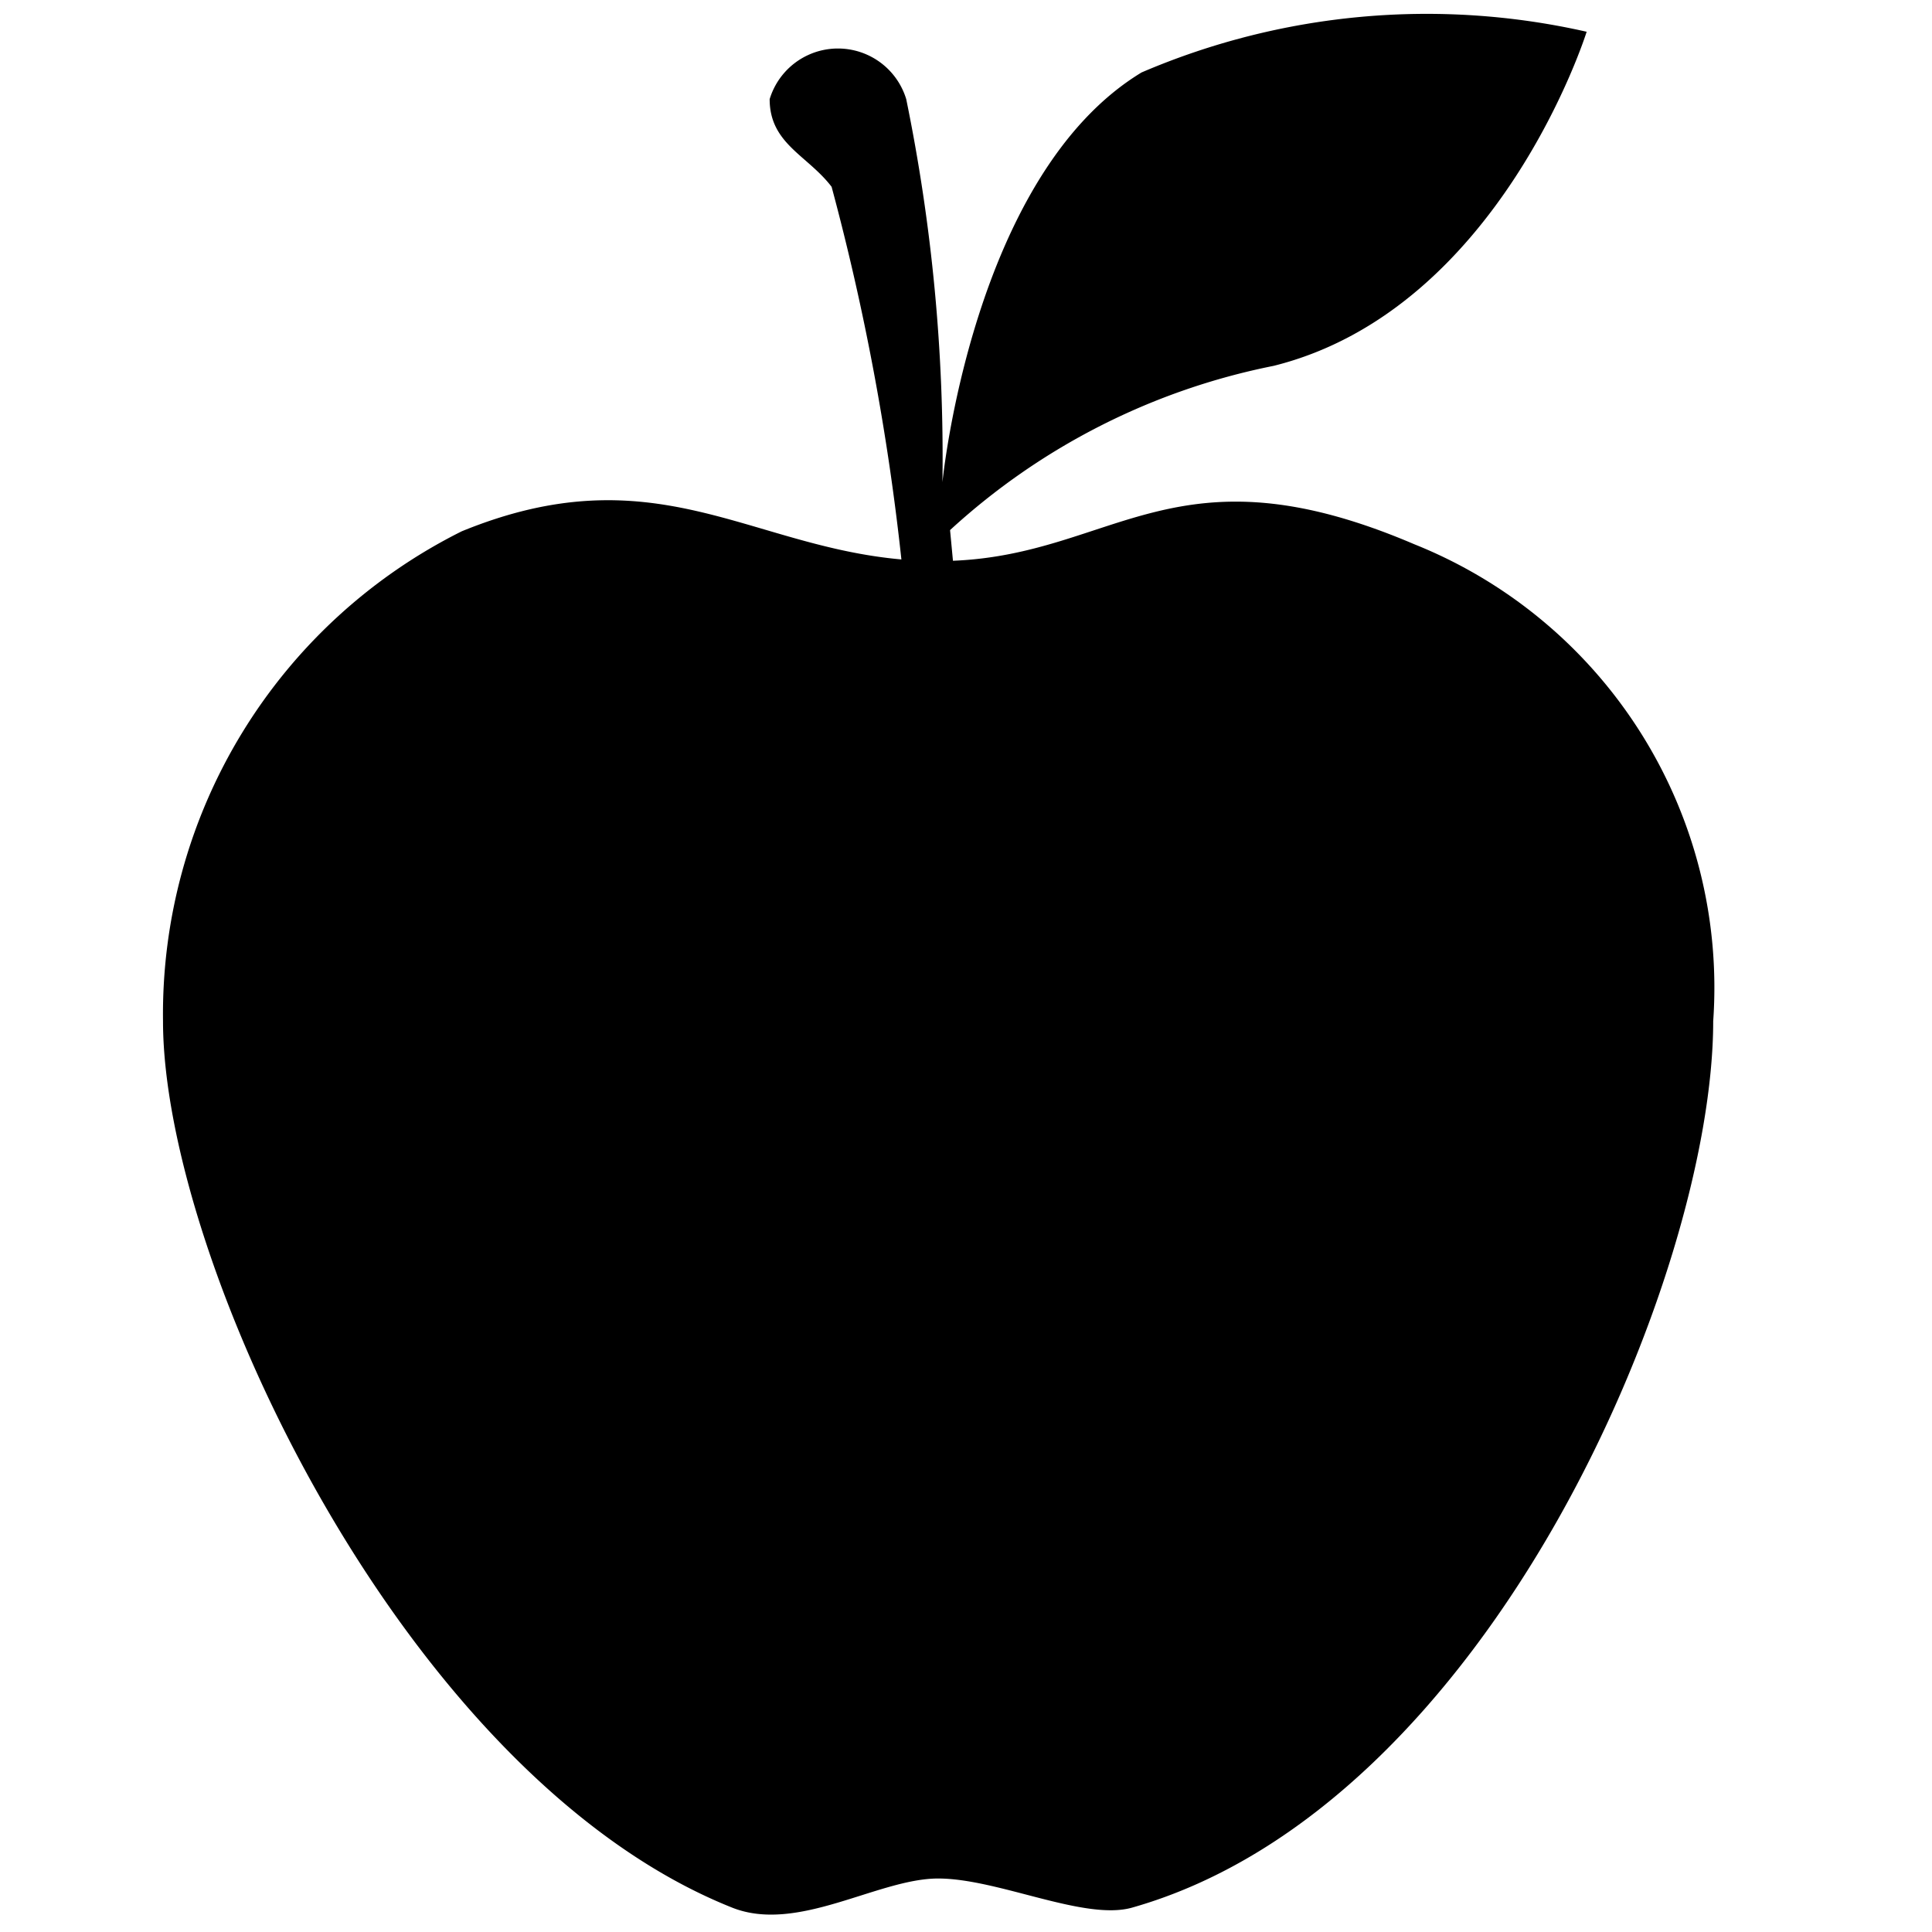 <svg xmlns="http://www.w3.org/2000/svg" viewBox="0 0 16 16" class="symbol symbol-apple" aria-labelledby="title" role="img"><title id="title">apple icon</title><path class="cls-1" d="M7.465 4.633a20.208 20.208 0 0 0-.578-3.086c-.2-.262-.513-.356-.513-.726a.591.591 0 0 1 1.131 0 14.765 14.765 0 0 1 .3 3.172S8.052 1.45 9.454.6A5.991 5.991 0 0 1 13.14.263s-.719 2.3-2.593 2.767a5.57 5.57 0 0 0-2.679 1.36l.024.254c1.349-.054 1.848-.98 3.82-.137a3.955 3.955 0 0 1 2.476 3.95c0 2.1-1.85 6.5-4.812 7.341-.395.112-1.109-.241-1.607-.241s-1.163.457-1.706.241c-2.717-1.083-4.713-5.36-4.713-7.341A4.468 4.468 0 0 1 3.824 4.4c1.586-.649 2.368.12 3.641.233z" data-name="Layer 1" role="presentation"/></svg>